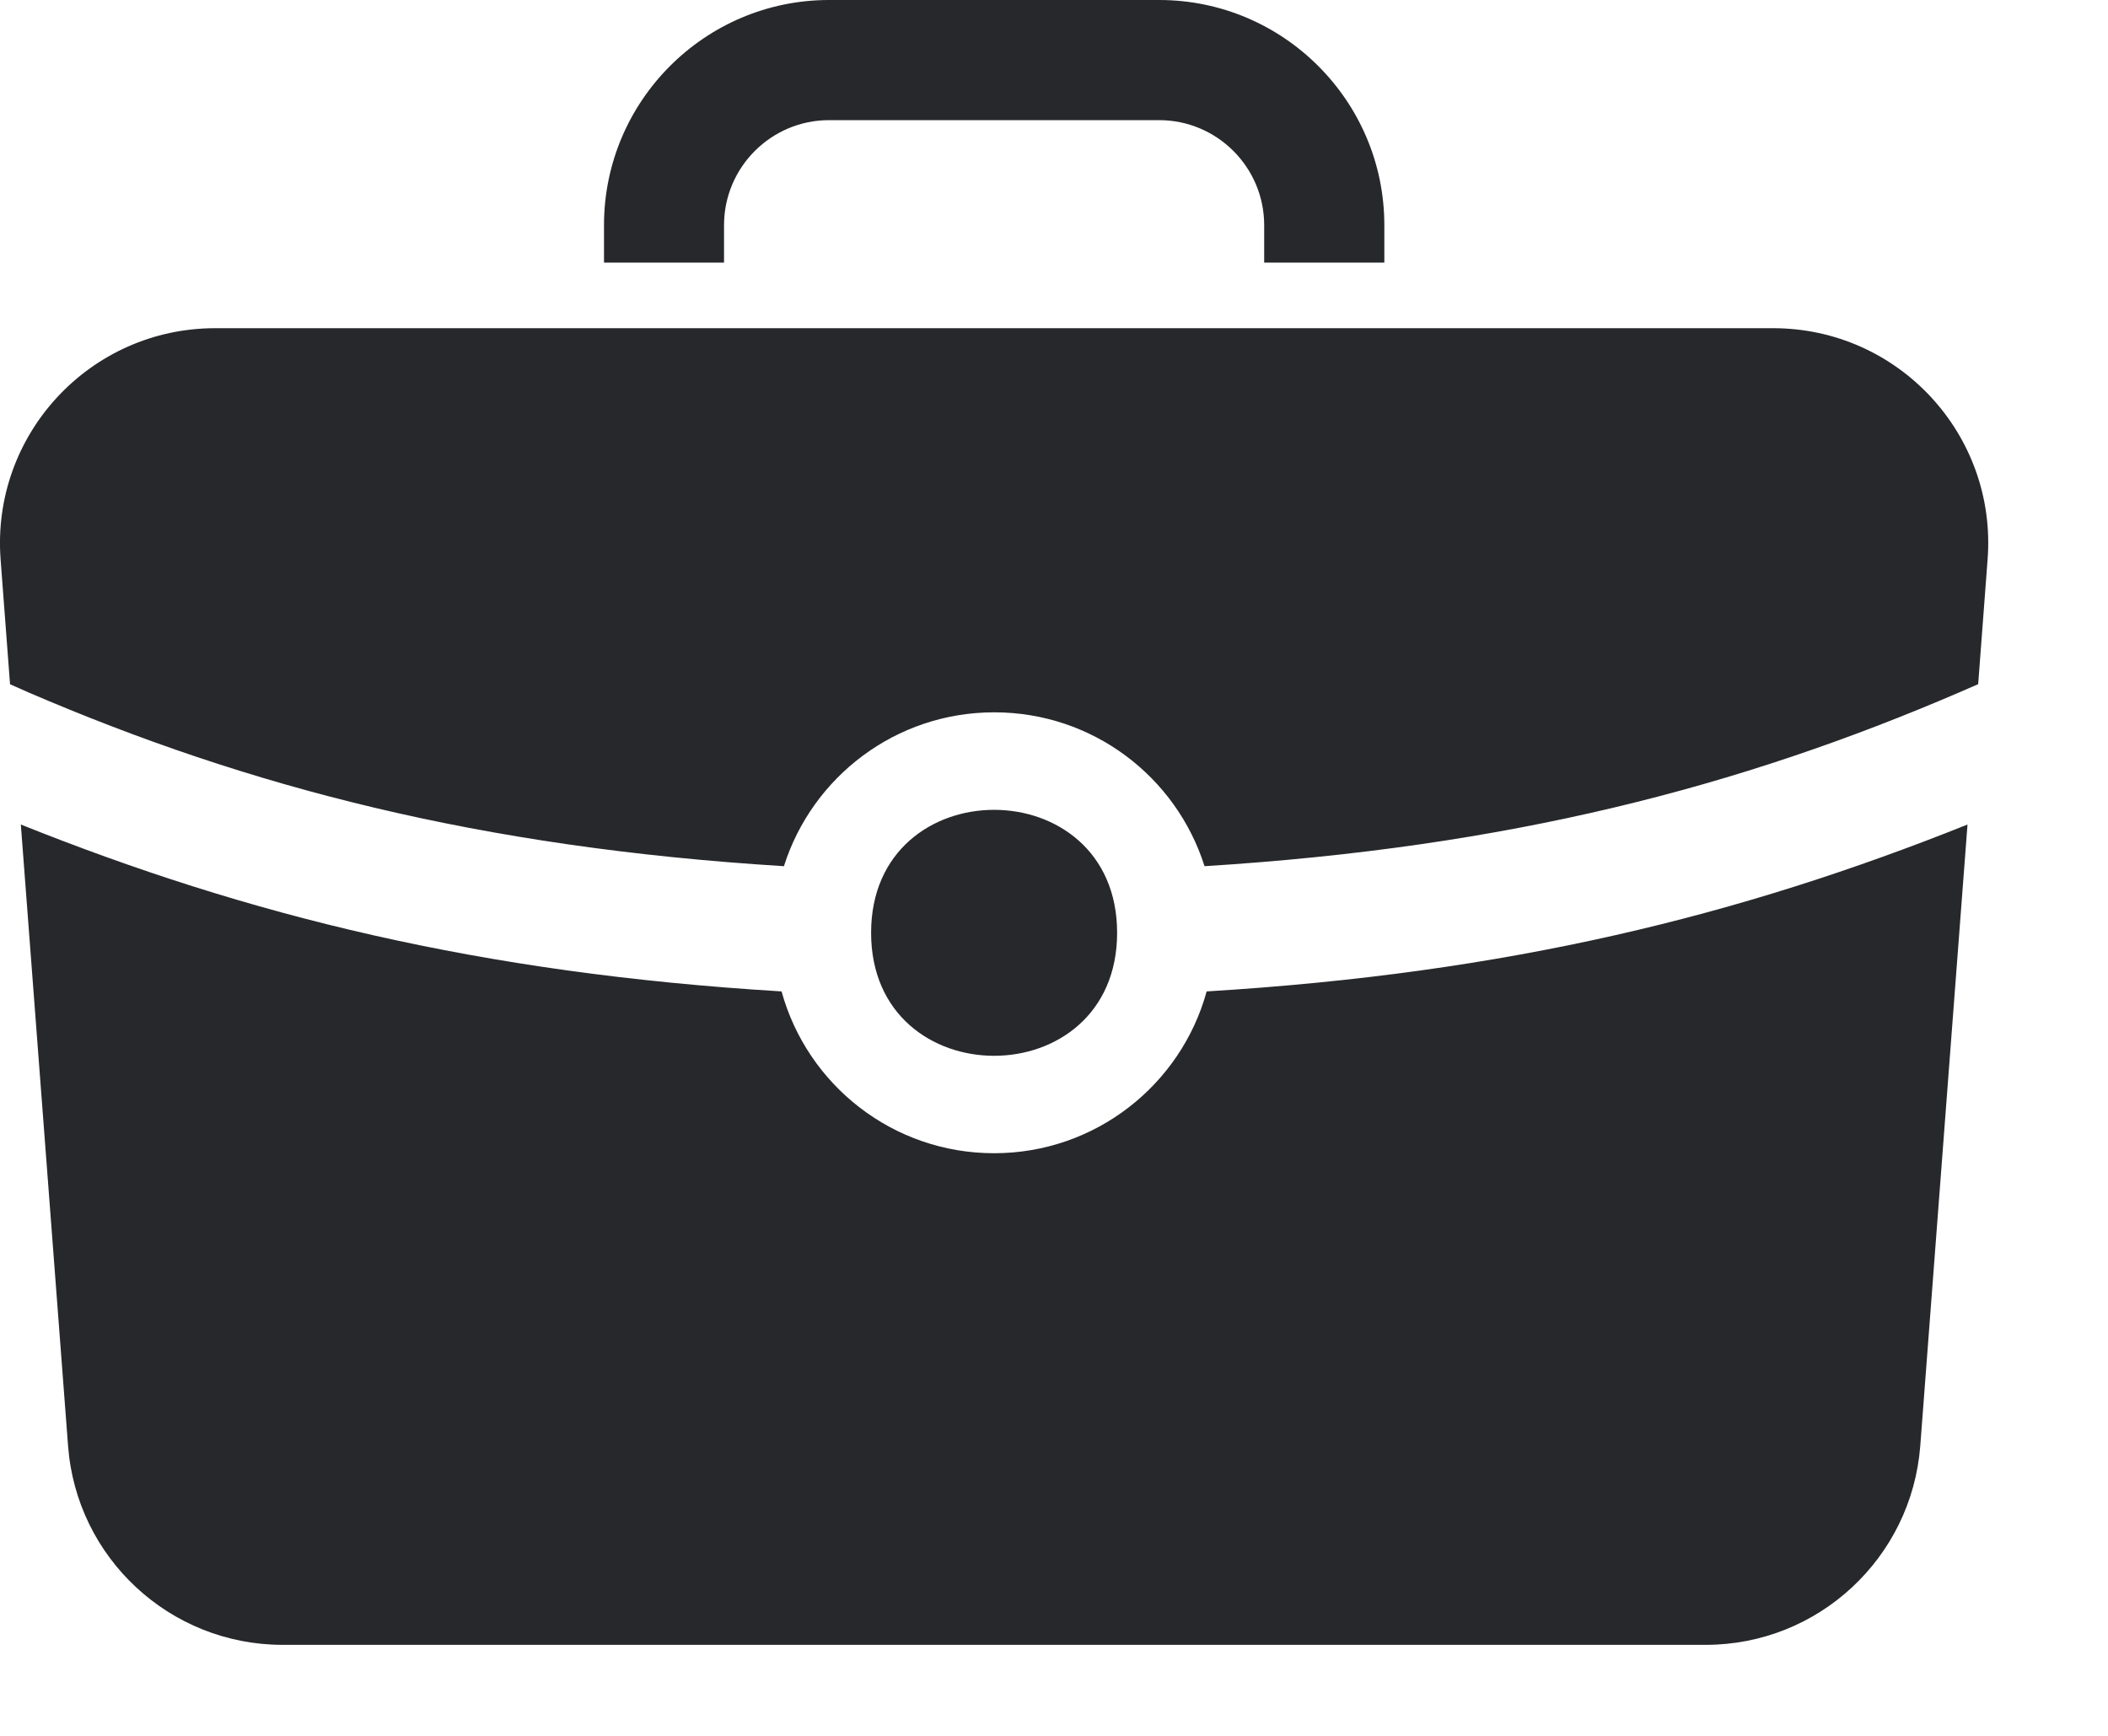 <?xml version="1.0" encoding="UTF-8"?>
<svg width="17px" height="14px" viewBox="0 0 17 14" version="1.1" xmlns="http://www.w3.org/2000/svg" xmlns:xlink="http://www.w3.org/1999/xlink">
    <!-- Generator: Sketch 50.2 (55047) - http://www.bohemiancoding.com/sketch -->
    <title>icon-work</title>
    <desc>Created with Sketch.</desc>
    <defs></defs>
    <g id="icon-work" stroke="none" stroke-width="1" fill="none" fill-rule="evenodd">
        <path d="M15.867,6.65 L15.486,11.662 C15.416,12.566 14.663,13.266 13.756,13.266 L2.279,13.266 C1.371,13.266 0.617,12.566 0.549,11.662 L0.168,6.65 C2.002,7.384 3.865,7.848 6.303,7.996 C6.51,8.749 7.199,9.301 8.017,9.301 C8.835,9.301 9.525,8.748 9.731,7.996 C12.169,7.848 14.032,7.384 15.867,6.65 Z M16.029,4.512 L15.953,5.518 C15.903,5.54 15.852,5.562 15.801,5.584 C14.025,6.348 12.168,6.833 9.714,6.986 C9.486,6.266 8.814,5.745 8.018,5.745 C7.223,5.745 6.55,6.266 6.322,6.986 C3.867,6.834 2.009,6.349 0.233,5.586 C0.183,5.563 0.131,5.541 0.081,5.519 L0.005,4.514 C-0.072,3.506 0.725,2.647 1.735,2.647 L14.298,2.647 C15.309,2.646 16.106,3.505 16.029,4.512 Z M9.009,7.523 C9.009,8.846 7.025,8.846 7.025,7.523 C7.025,6.201 9.009,6.201 9.009,7.523 Z M11.164,2.118 L10.195,2.118 L10.195,1.816 C10.195,1.349 9.815,0.969 9.348,0.969 L6.686,0.969 C6.219,0.969 5.839,1.349 5.839,1.816 L5.839,2.118 L4.871,2.118 L4.871,1.816 C4.871,0.815 5.685,0 6.686,0 L9.348,0 C10.349,0 11.164,0.815 11.164,1.816 L11.164,2.118 Z" id="shape" fill="#27282B"></path>
    </g>
</svg>